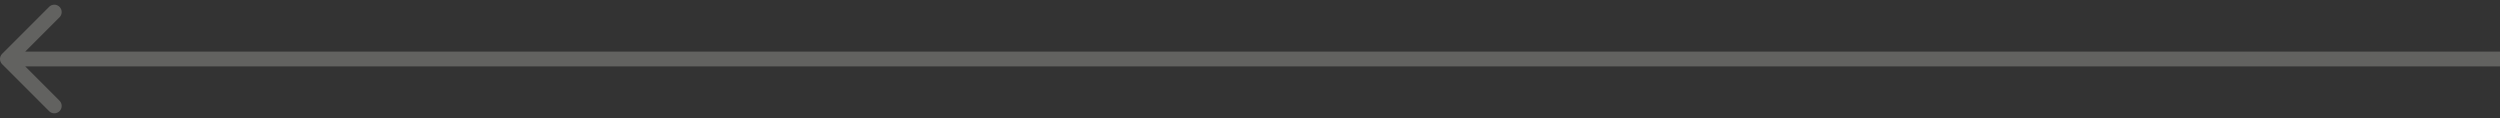 <?xml version="1.0" encoding="UTF-8"?> <svg xmlns="http://www.w3.org/2000/svg" width="339" height="16" viewBox="0 0 339 16" fill="none"><rect x="0" y="0" width="339" height="16" fill="#333333" stroke="none"/> <path d="M0.293 8.707C-0.098 8.317 -0.098 7.683 0.293 7.293L6.657 0.929C7.047 0.538 7.681 0.538 8.071 0.929C8.462 1.319 8.462 1.953 8.071 2.343L2.414 8L8.071 13.657C8.462 14.047 8.462 14.681 8.071 15.071C7.681 15.462 7.047 15.462 6.657 15.071L0.293 8.707ZM339 9L1 9L1 7L339 7L339 9Z" fill="#F3F0EB" fill-opacity="0.25"></path> </svg> 